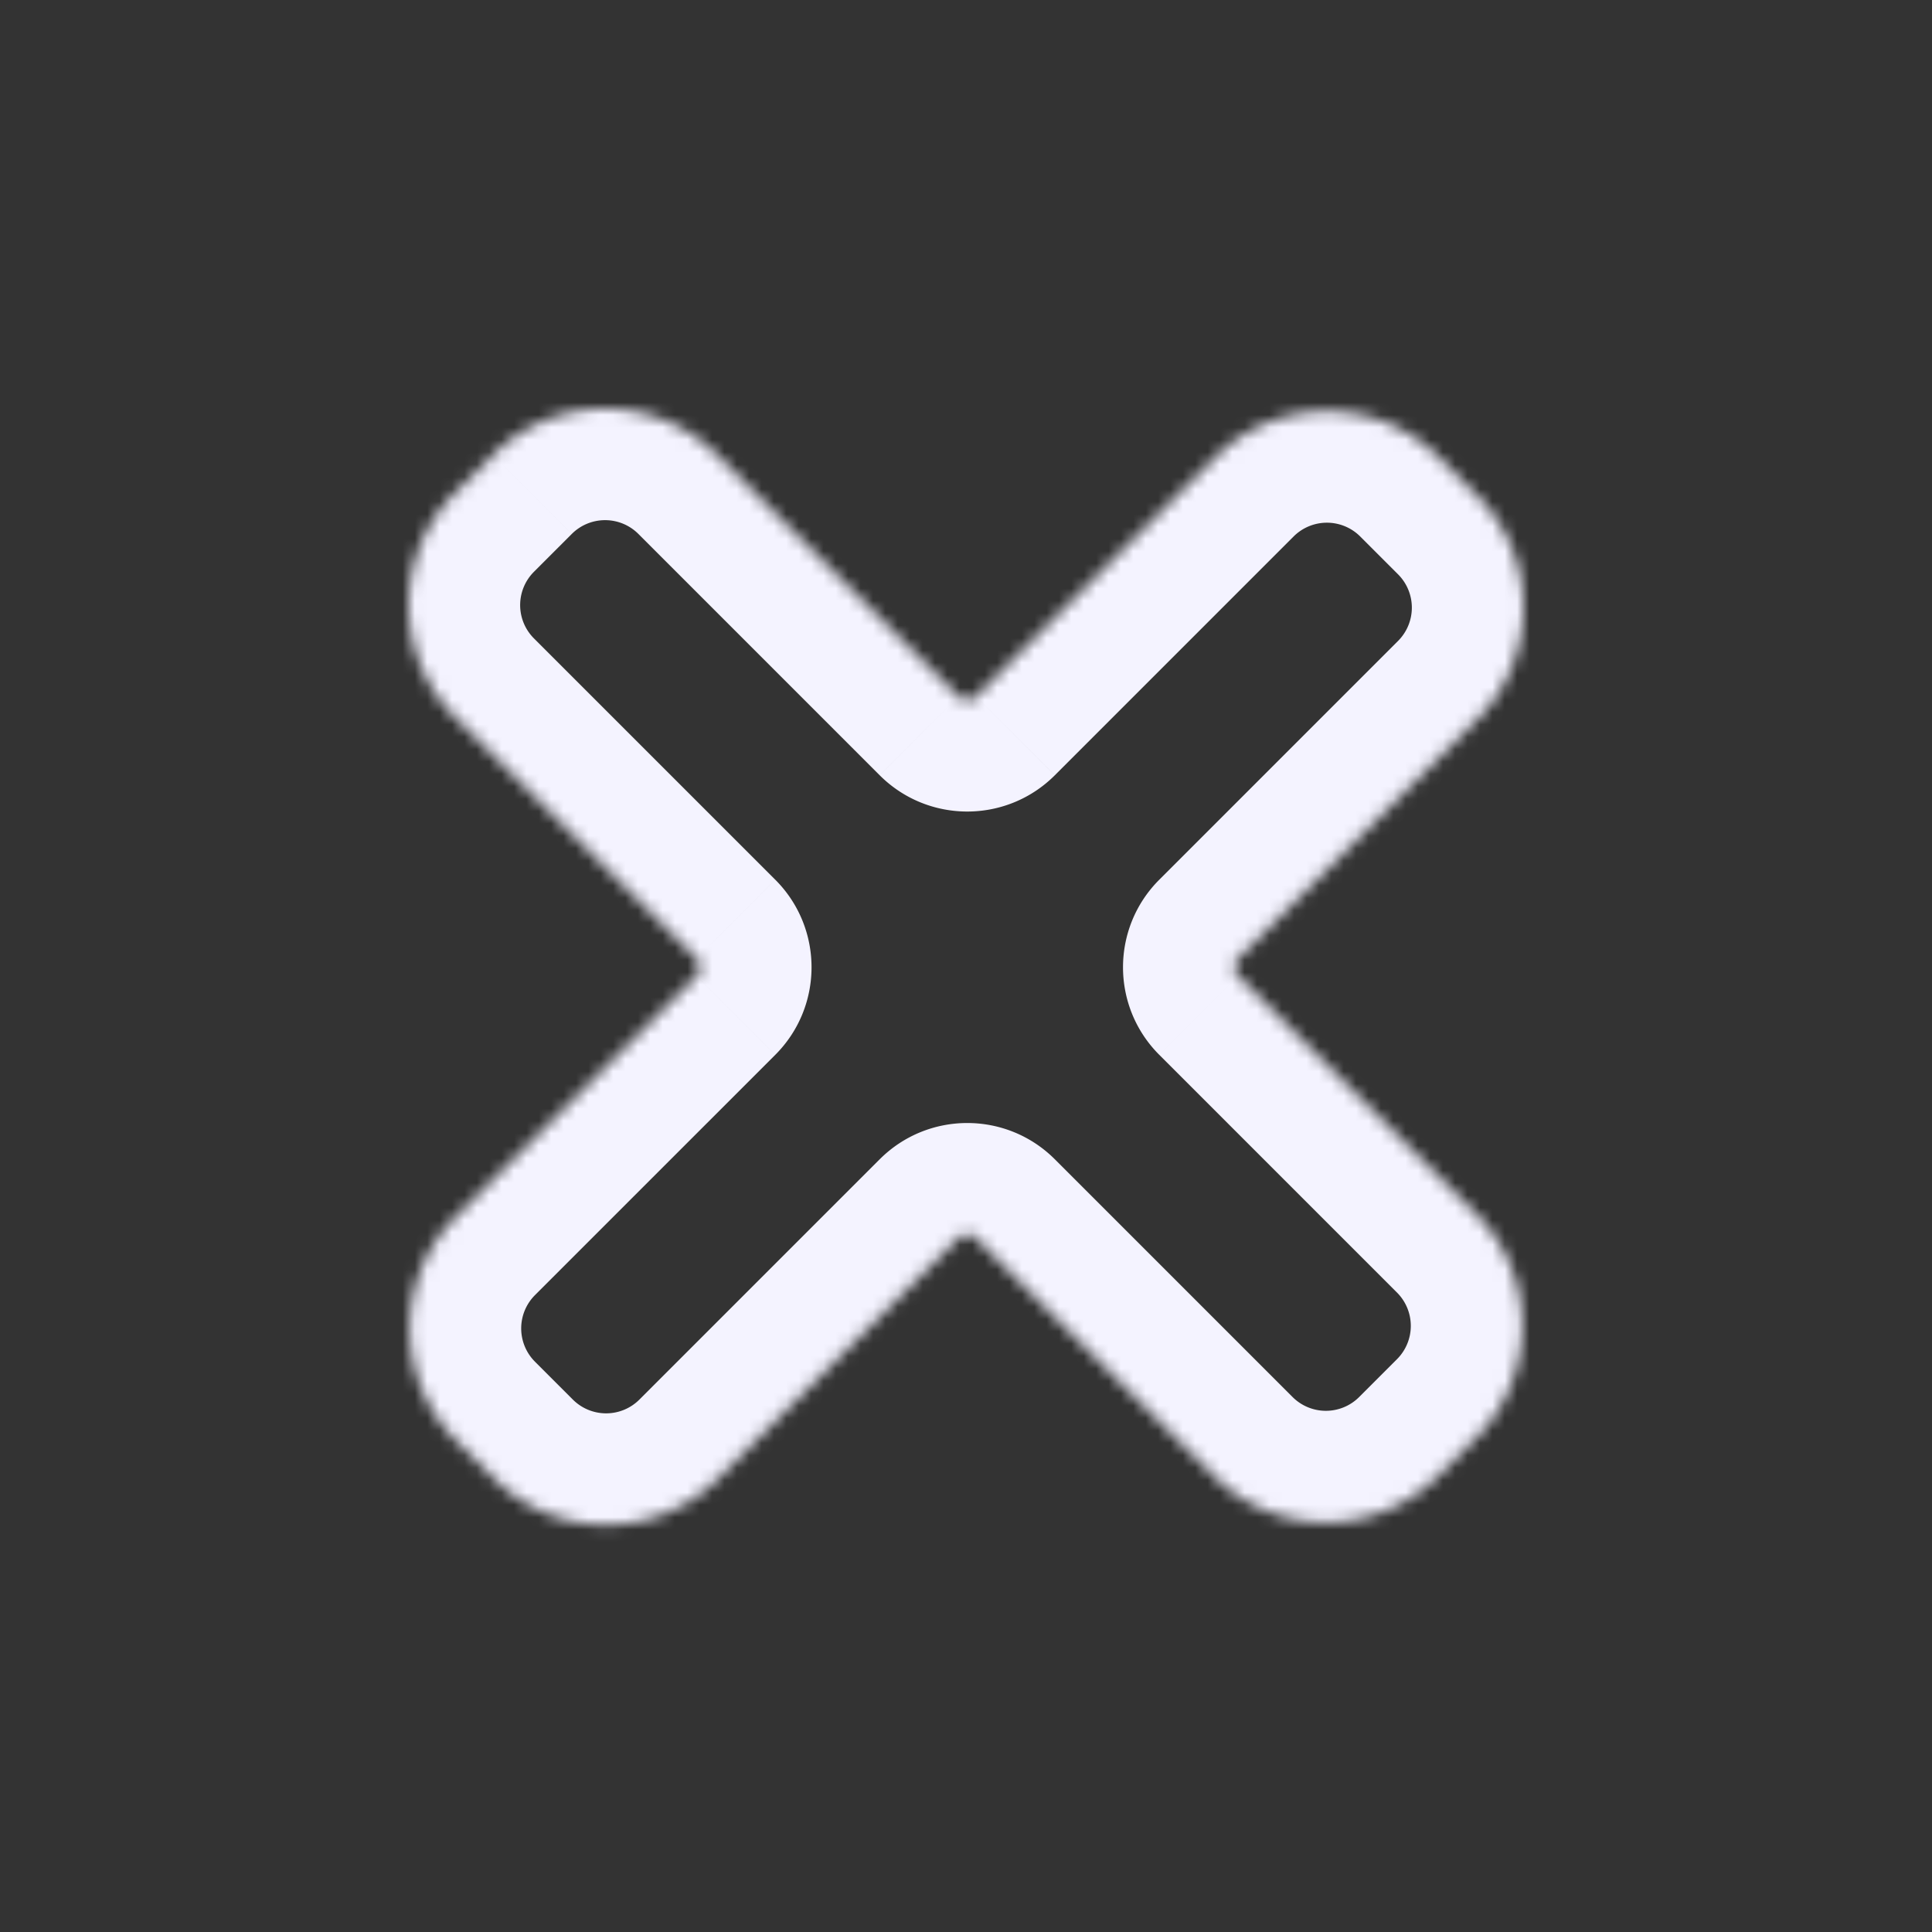 <svg width="156" height="156" fill="none" xmlns="http://www.w3.org/2000/svg"><rect width="100%" height="100%" fill="#333333" stroke="none"/><mask id="a" fill="#fff"><path fill-rule="evenodd" clip-rule="evenodd" d="M36.75 39.805c-5 5-5 13.107 0 18.107l19.484 19.483a1 1 0 0 1 0 1.415l-19.4 19.4c-5 5-5 13.106 0 18.106l3.055 3.055c5 5 13.106 5 18.106 0l19.4-19.4a1 1 0 0 1 1.415 0l19.194 19.195c5 5 13.107 5 18.107 0l3.055-3.055c5-5 5-13.106 0-18.106L99.971 78.81a1 1 0 0 1 0-1.415l19.279-19.278c5-5 5-13.107 0-18.107l-3.055-3.055c-5-5-13.107-5-18.107 0L78.81 56.234a1 1 0 0 1-1.415 0L57.912 36.75c-5-5-13.107-5-18.107 0l-3.055 3.055z"/></mask><path d="M36.75 57.912l-6.364 6.364 6.364-6.364zm0-18.107l6.364 6.364-6.364-6.364zm.084 58.405l6.364 6.364-6.364-6.364zm0 18.106l6.364-6.364-6.364 6.364zm3.055 3.055l6.364-6.364-6.364 6.364zm18.106 0l-6.364-6.364 6.364 6.364zm40.01-.205l-6.365 6.364 6.364-6.364zm21.161-21.161l-6.364 6.364 6.364-6.364zm.084-39.888l6.364 6.364-6.364-6.364zm0-18.107l6.364-6.363-6.364 6.363zm-3.055-3.055l6.364-6.364-6.364 6.364zm-18.107 0l-6.364-6.364 6.364 6.364zm-40.176-.205l-6.364 6.364 6.364-6.364zM78.81 56.234l-6.365-6.364 6.365 6.364zm-1.415 0l-6.364 6.364 6.364-6.364zm22.576 21.161l-6.364-6.363 6.364 6.364zM77.395 99.971l-6.364-6.364 6.364 6.364zM56.234 78.81l6.364 6.364-6.364-6.364zm-13.12-27.262a3.803 3.803 0 0 1 0-5.379L30.386 33.441c-8.515 8.515-8.515 22.32 0 30.835l12.728-12.728zm19.484 19.484L43.114 51.548 30.386 64.276 49.87 83.76l12.728-12.728zm-19.4 33.542l19.4-19.4L49.87 72.446l-19.4 19.4 12.728 12.728zm0 5.378a3.803 3.803 0 0 1 0-5.378L30.47 91.846c-8.515 8.514-8.515 22.319 0 30.834l12.728-12.728zm3.055 3.055l-3.055-3.055L30.47 122.68l3.055 3.055 12.728-12.728zm5.378 0a3.802 3.802 0 0 1-5.378 0l-12.728 12.728c8.515 8.515 22.32 8.515 30.834 0l-12.728-12.728zm19.4-19.4l-19.4 19.4 12.728 12.728 19.4-19.4-12.728-12.727zm33.337 19.195L85.174 93.607l-12.729 12.728L91.64 125.53l12.728-12.728zm5.379 0a3.802 3.802 0 0 1-5.379 0L91.64 125.53c8.515 8.515 22.32 8.515 30.835 0l-12.728-12.728zm3.055-3.055l-3.055 3.055 12.728 12.728 3.055-3.055-12.728-12.728zm0-5.378a3.803 3.803 0 0 1 0 5.378l12.728 12.728c8.515-8.515 8.515-22.32 0-30.834l-12.728 12.728zM93.607 85.174l19.195 19.195 12.728-12.728-19.195-19.195-12.728 12.728zm19.279-33.421L93.607 71.032l12.728 12.728 19.279-19.28-12.728-12.727zm0-5.379a3.804 3.804 0 0 1 0 5.379l12.728 12.728c8.514-8.515 8.514-22.32 0-30.834l-12.728 12.727zm-3.055-3.055l3.055 3.055 12.728-12.727-3.055-3.056-12.728 12.728zm-5.379 0a3.804 3.804 0 0 1 5.379 0l12.728-12.728c-8.515-8.514-22.32-8.514-30.835 0l12.728 12.728zM85.174 62.598l19.278-19.279-12.728-12.728L72.445 49.87l12.729 12.728zM51.548 43.114L71.03 62.598 83.76 49.87 64.276 30.386 51.548 43.114zm-5.379 0a3.803 3.803 0 0 1 5.379 0l12.728-12.728c-8.515-8.514-22.32-8.514-30.835 0L46.17 43.114zm-3.055 3.055l3.055-3.055-12.728-12.728-3.055 3.055L43.114 46.17zm29.331 3.7a8 8 0 0 1 11.314 0L71.031 62.599c3.906 3.905 10.237 3.905 14.142 0L72.446 49.87zm33.89 22.577a8 8 0 0 1 0 11.314L93.607 71.032c-3.905 3.905-3.905 10.237 0 14.142l12.728-12.728zm-22.576 33.889a7.999 7.999 0 0 1-11.314 0l12.729-12.727c-3.906-3.906-10.237-3.906-14.143 0l12.728 12.727zM49.87 83.76a8 8 0 0 1 0-11.314l12.729 12.728c3.905-3.906 3.905-10.237 0-14.142L49.87 83.76z" fill="#F4F3FF" mask="url(#a)"/></svg>